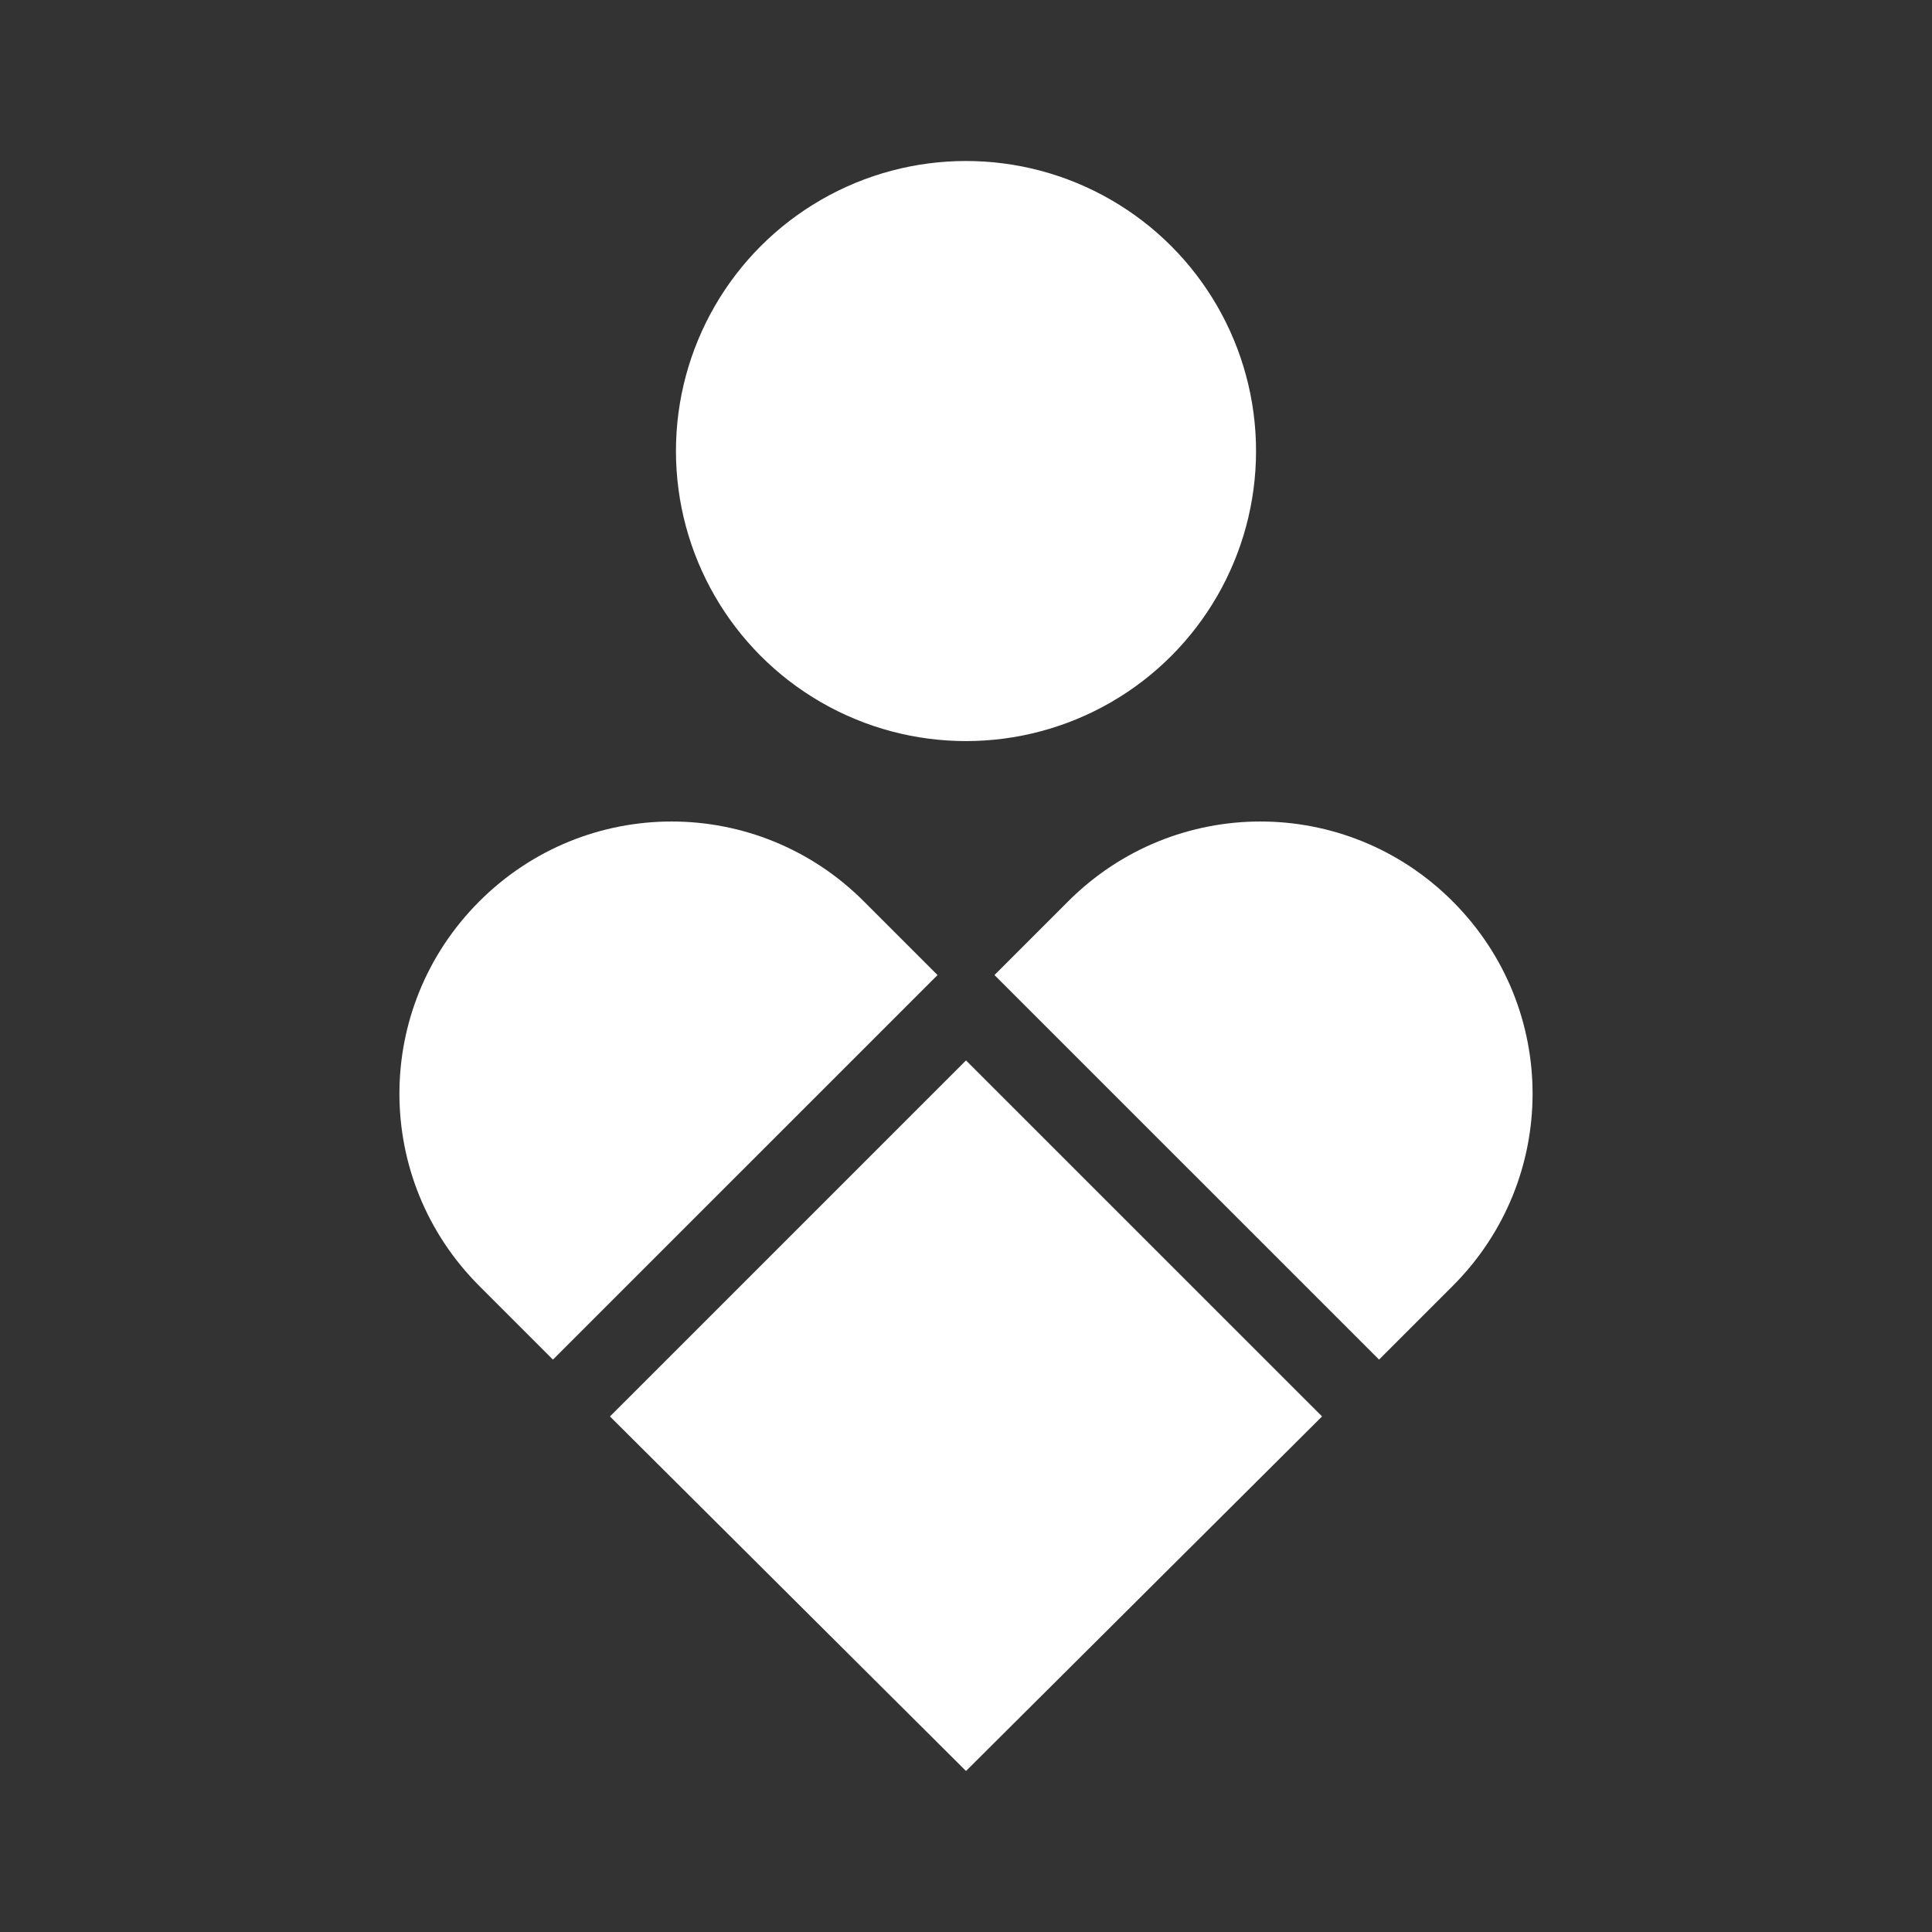<?xml version="1.0" encoding="UTF-8" standalone="no"?>
<!-- Created with Inkscape (http://www.inkscape.org/) -->

<svg
   width="48"
   height="48"
   viewBox="0 0 48 48"
   version="1.1"
   id="svg1"
   xml:space="preserve"
   xmlns="http://www.w3.org/2000/svg"
   xmlns:svg="http://www.w3.org/2000/svg"><rect x="0" y="0" width="48" height="48" fill="#333333" stroke="none"/><defs
     id="defs1" /><g
     id="layer1"><path
       id="rect1"
       style="fill:#fff;fill-opacity:1;stroke:none;stroke-width:1;stroke-miterlimit:0;stroke-dasharray:none"
       d="M 16.686 20.41 C 14.959 20.41 13.231 21.071 11.908 22.395 C 9.262 25.041 9.262 29.303 11.908 31.949 L 13.738 33.779 L 23.293 24.225 L 21.463 22.395 C 20.14 21.071 18.412 20.41 16.686 20.41 z M 31.314 20.41 C 29.588 20.41 27.86 21.071 26.537 22.395 L 24.707 24.225 L 34.262 33.779 L 36.092 31.949 C 38.738 29.303 38.738 25.041 36.092 22.395 C 34.769 21.071 33.041 20.41 31.314 20.41 z M 24 26.346 L 15.154 35.191 L 24 44 L 32.846 35.191 L 24 26.346 z " /><circle
       style="fill:#fff;fill-opacity:1;stroke:none;stroke-width:1;stroke-miterlimit:0;stroke-dasharray:none"
       id="path2"
       cx="24"
       cy="11.206"
       r="7.206" /></g></svg>
